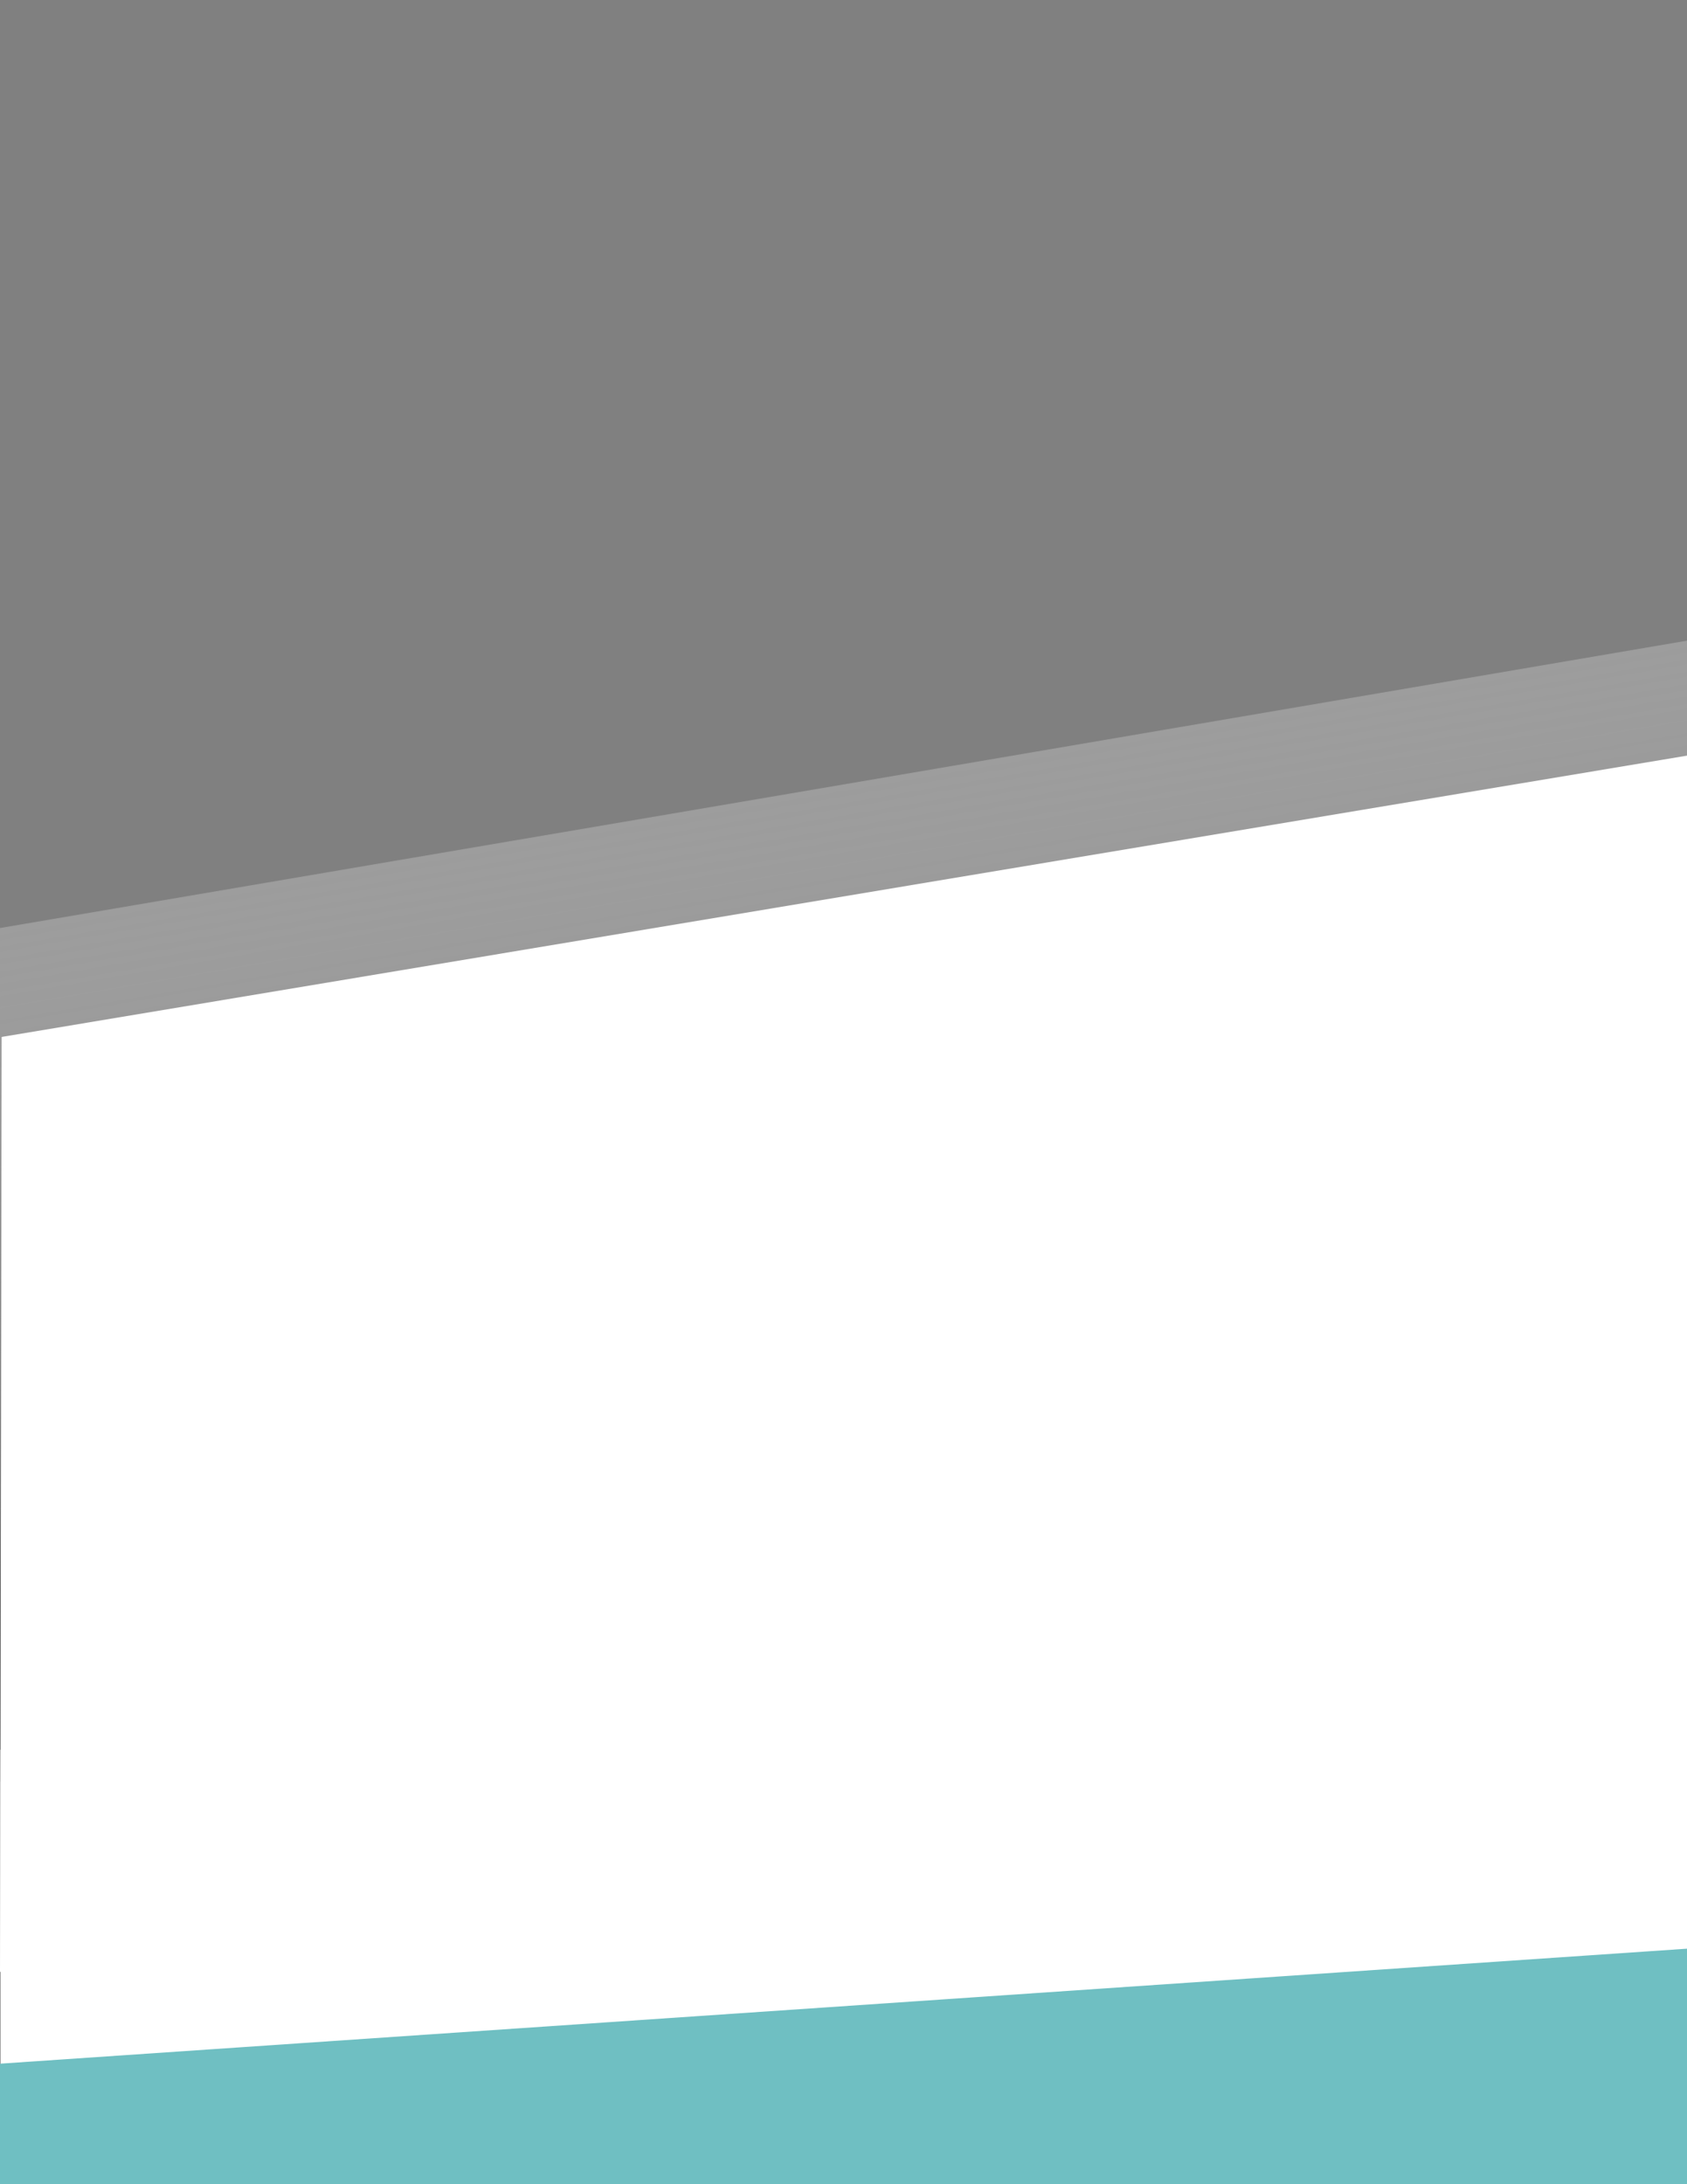 <?xml version="1.0" encoding="utf-8"?>
<!-- Generator: Adobe Illustrator 24.3.0, SVG Export Plug-In . SVG Version: 6.00 Build 0)  -->
<svg version="1.1" id="Layer_1" xmlns="http://www.w3.org/2000/svg" xmlns:xlink="http://www.w3.org/1999/xlink" x="0px" y="0px"
	 viewBox="0 0 612 792" style="enable-background:new 0 0 612 792;" xml:space="preserve">
<rect x="0" y="0" width="612" height="792" fill="#808080" stroke="none"/>
<style type="text/css">
	.st0{opacity:0.75;fill:url(#SVGID_1_);enable-background:new    ;}
	.st1{fill:#FFFFFF;}
	.st2{fill:url(#SVGID_2_);}
	.st3{fill:#6FBFC2;}
</style>
<linearGradient id="SVGID_1_" gradientUnits="userSpaceOnUse" x1="254.772" y1="541.529" x2="653.806" y2="541.529" gradientTransform="matrix(0.123 0.726 0.986 -0.168 -284.294 194.596)">
	<stop  offset="0" style="stop-color:#FFFFFF;stop-opacity:0.3"/>
	<stop  offset="1" style="stop-color:#000000"/>
</linearGradient>
<path class="st0" d="M0,336.5c204-34.7,408-69.4,612-104.2c0.3,99.3,0.6,198.5,1,297.8C408.4,564.9,203.8,599.7-0.7,634.6
	C-0.5,535.2-0.3,435.8,0,336.5z"/>
<rect x="0.2" y="646" class="st1" width="611.8" height="118.9"/>
<path class="st1" d="M0,792"/>
<path class="st1" d="M612,715c-204,0-408,0-612,0c0.2-113,0.4-226,0.6-339c203.8-34,407.6-68,611.4-102C612,421,612,568,612,715z"/>
<linearGradient id="SVGID_2_" gradientUnits="userSpaceOnUse" x1="612" y1="548.2" x2="612" y2="548.2" gradientTransform="matrix(1 0 0 -1 0 792)">
	<stop  offset="0.113" style="stop-color:#FFFFFF;stop-opacity:0.5"/>
	<stop  offset="1" style="stop-color:#000000"/>
</linearGradient>
<path class="st2" d="M612,243.8"/>
<path class="st3" d="M612,1027.8c-204,0-408,0-612,0c0-93.2,0-186.3,0-279.5c204-13.9,408-27.8,612-41.7
	C612,813.7,612,920.8,612,1027.8z"/>
</svg>
